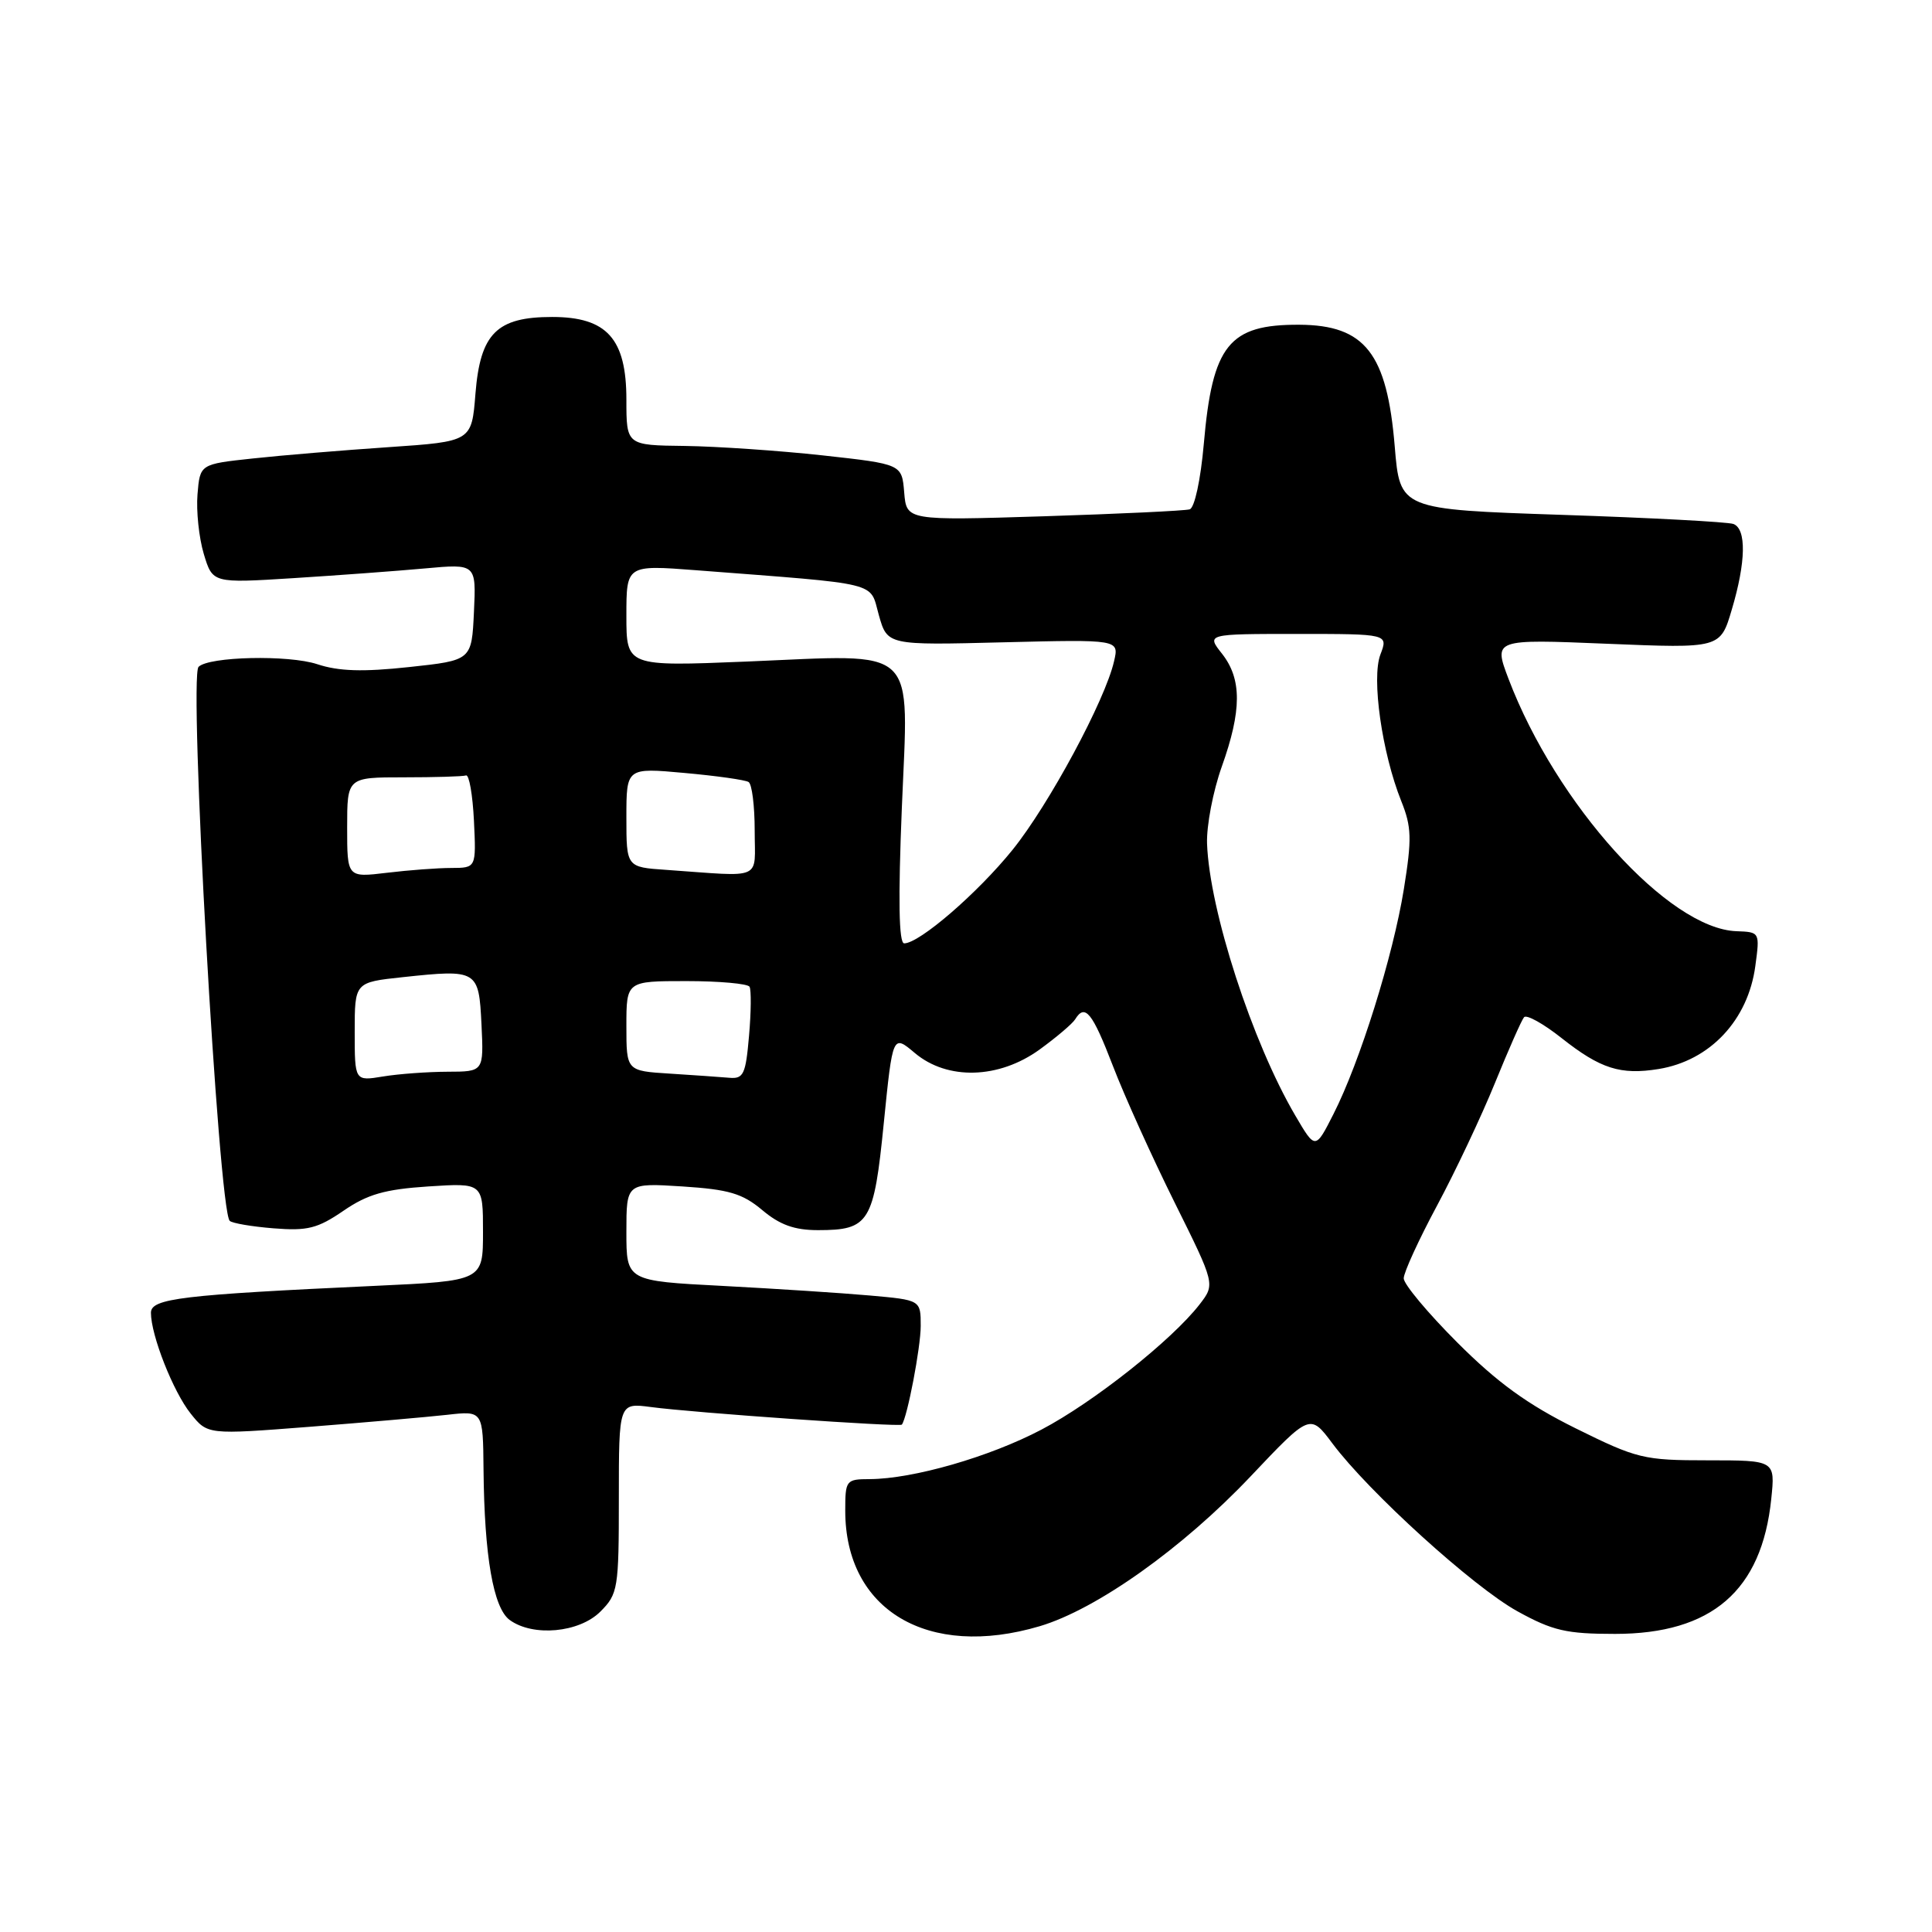 <?xml version="1.0" encoding="UTF-8" standalone="no"?>
<!DOCTYPE svg PUBLIC "-//W3C//DTD SVG 1.1//EN" "http://www.w3.org/Graphics/SVG/1.1/DTD/svg11.dtd" >
<svg xmlns="http://www.w3.org/2000/svg" xmlns:xlink="http://www.w3.org/1999/xlink" version="1.1" viewBox="0 0 256 256">
 <g >
 <path fill="currentColor"
d=" M 137.77 215.48 C 145.31 213.24 156.69 205.15 165.69 195.65 C 173.59 187.30 173.59 187.30 176.55 191.26 C 181.36 197.70 195.21 210.27 201.06 213.50 C 205.74 216.08 207.54 216.50 214.00 216.50 C 226.82 216.50 233.45 210.77 234.70 198.62 C 235.23 193.50 235.23 193.50 226.29 193.50 C 217.78 193.50 216.93 193.29 208.78 189.26 C 202.39 186.09 198.42 183.21 193.11 177.90 C 189.20 173.99 186.00 170.16 186.00 169.39 C 186.00 168.61 187.99 164.27 190.42 159.74 C 192.85 155.21 196.30 147.90 198.09 143.50 C 199.88 139.10 201.61 135.18 201.94 134.79 C 202.26 134.39 204.51 135.64 206.93 137.56 C 212.07 141.62 214.73 142.47 219.78 141.65 C 226.59 140.54 231.63 135.17 232.59 128.00 C 233.20 123.52 233.18 123.50 230.10 123.39 C 221.12 123.08 206.21 106.58 199.89 89.96 C 197.89 84.68 197.89 84.68 212.92 85.30 C 227.95 85.92 227.95 85.92 229.47 80.78 C 231.35 74.47 231.43 70.10 229.69 69.43 C 228.97 69.16 218.73 68.61 206.94 68.22 C 185.50 67.50 185.50 67.50 184.81 59.16 C 183.79 46.81 180.87 43.08 172.18 43.03 C 162.84 42.98 160.65 45.70 159.51 58.82 C 159.09 63.59 158.29 67.29 157.64 67.49 C 157.01 67.68 148.31 68.09 138.31 68.41 C 120.12 68.98 120.12 68.98 119.81 65.24 C 119.50 61.50 119.50 61.50 109.00 60.34 C 103.22 59.71 95.01 59.15 90.75 59.09 C 83.00 59.00 83.00 59.00 83.00 52.95 C 83.00 44.88 80.42 42.00 73.16 42.00 C 65.82 42.00 63.64 44.18 63.00 52.16 C 62.50 58.50 62.50 58.50 51.50 59.25 C 45.45 59.66 37.35 60.33 33.50 60.75 C 26.50 61.50 26.50 61.50 26.17 65.50 C 25.99 67.70 26.36 71.25 27.00 73.39 C 28.17 77.28 28.17 77.28 38.83 76.61 C 44.70 76.24 52.56 75.66 56.30 75.32 C 63.10 74.70 63.10 74.70 62.80 81.10 C 62.50 87.50 62.50 87.50 54.20 88.39 C 48.08 89.05 44.88 88.95 42.04 88.01 C 38.23 86.75 27.68 86.99 26.31 88.36 C 24.99 89.68 28.95 160.29 30.44 161.77 C 30.75 162.08 33.36 162.53 36.25 162.76 C 40.74 163.12 42.08 162.78 45.50 160.44 C 48.69 158.25 50.97 157.59 56.75 157.21 C 64.00 156.74 64.00 156.74 64.00 163.23 C 64.00 169.72 64.00 169.72 49.75 170.38 C 24.03 171.57 20.00 172.05 20.00 173.95 C 20.00 176.93 22.95 184.41 25.26 187.30 C 27.50 190.11 27.50 190.11 41.00 189.06 C 48.42 188.48 56.64 187.76 59.25 187.47 C 64.00 186.93 64.00 186.93 64.07 194.72 C 64.18 206.23 65.37 213.06 67.53 214.65 C 70.62 216.91 76.74 216.35 79.55 213.55 C 81.89 211.20 82.00 210.54 82.00 198.48 C 82.00 185.88 82.00 185.88 86.25 186.44 C 91.93 187.20 119.24 189.11 119.50 188.77 C 120.22 187.82 122.00 178.53 122.00 175.69 C 122.00 172.26 122.00 172.26 115.25 171.66 C 111.54 171.33 102.76 170.76 95.75 170.39 C 83.00 169.73 83.00 169.73 83.00 163.23 C 83.00 156.74 83.00 156.74 90.42 157.21 C 96.59 157.61 98.37 158.14 101.00 160.34 C 103.33 162.30 105.26 163.00 108.39 163.00 C 115.19 163.00 115.79 162.02 117.11 148.78 C 118.29 137.06 118.29 137.06 121.22 139.53 C 125.54 143.17 132.36 142.97 137.75 139.07 C 139.98 137.45 142.10 135.65 142.46 135.07 C 143.77 132.94 144.73 134.13 147.47 141.25 C 149.00 145.24 152.68 153.37 155.64 159.33 C 161.02 170.16 161.02 170.16 158.96 172.83 C 155.29 177.57 144.88 185.82 138.00 189.43 C 131.12 193.05 121.01 195.96 115.25 195.99 C 112.10 196.00 112.00 196.13 112.00 200.18 C 112.00 213.37 122.97 219.87 137.77 215.48 Z  M 171.63 147.81 C 165.91 138.06 160.26 120.63 159.94 111.78 C 159.86 109.42 160.73 104.84 161.89 101.59 C 164.55 94.14 164.56 89.98 161.93 86.63 C 159.85 84.00 159.85 84.00 171.90 84.00 C 183.95 84.00 183.95 84.00 182.91 86.73 C 181.71 89.88 183.12 99.76 185.67 106.14 C 187.05 109.57 187.09 111.14 186.02 117.80 C 184.59 126.67 180.19 140.74 176.69 147.62 C 174.29 152.35 174.29 152.35 171.63 147.81 Z  M 47.00 136.71 C 47.00 130.16 47.00 130.16 53.36 129.48 C 63.28 128.42 63.45 128.52 63.80 135.76 C 64.10 142.00 64.10 142.00 59.30 142.01 C 56.66 142.02 52.81 142.30 50.75 142.64 C 47.00 143.26 47.00 143.26 47.00 136.71 Z  M 88.75 142.26 C 83.00 141.90 83.00 141.90 83.00 135.95 C 83.00 130.00 83.00 130.00 90.94 130.00 C 95.31 130.00 99.08 130.34 99.32 130.75 C 99.55 131.16 99.53 134.09 99.25 137.25 C 98.81 142.37 98.52 142.98 96.63 142.81 C 95.46 142.71 91.91 142.46 88.75 142.26 Z  M 119.50 107.02 C 120.38 85.19 121.99 86.71 98.93 87.66 C 83.00 88.31 83.00 88.31 83.00 81.58 C 83.00 74.85 83.00 74.85 92.25 75.56 C 117.02 77.47 115.19 77.02 116.45 81.50 C 117.58 85.50 117.58 85.50 132.93 85.11 C 148.29 84.73 148.29 84.73 147.62 87.61 C 146.45 92.77 138.99 106.62 134.18 112.59 C 129.55 118.33 121.83 125.00 119.81 125.00 C 119.10 125.00 119.00 119.24 119.50 107.02 Z  M 46.00 109.64 C 46.00 103.00 46.00 103.00 53.50 103.00 C 57.62 103.00 61.34 102.89 61.75 102.75 C 62.16 102.61 62.63 105.31 62.80 108.75 C 63.10 115.00 63.10 115.00 59.80 115.01 C 57.98 115.01 54.14 115.30 51.25 115.65 C 46.00 116.28 46.00 116.28 46.00 109.64 Z  M 88.25 115.26 C 83.00 114.90 83.00 114.90 83.00 108.31 C 83.00 101.72 83.00 101.72 90.69 102.42 C 94.92 102.80 98.75 103.34 99.19 103.62 C 99.64 103.89 100.00 106.79 100.00 110.06 C 100.00 116.76 101.32 116.18 88.25 115.26 Z "/>
</g>
</svg>